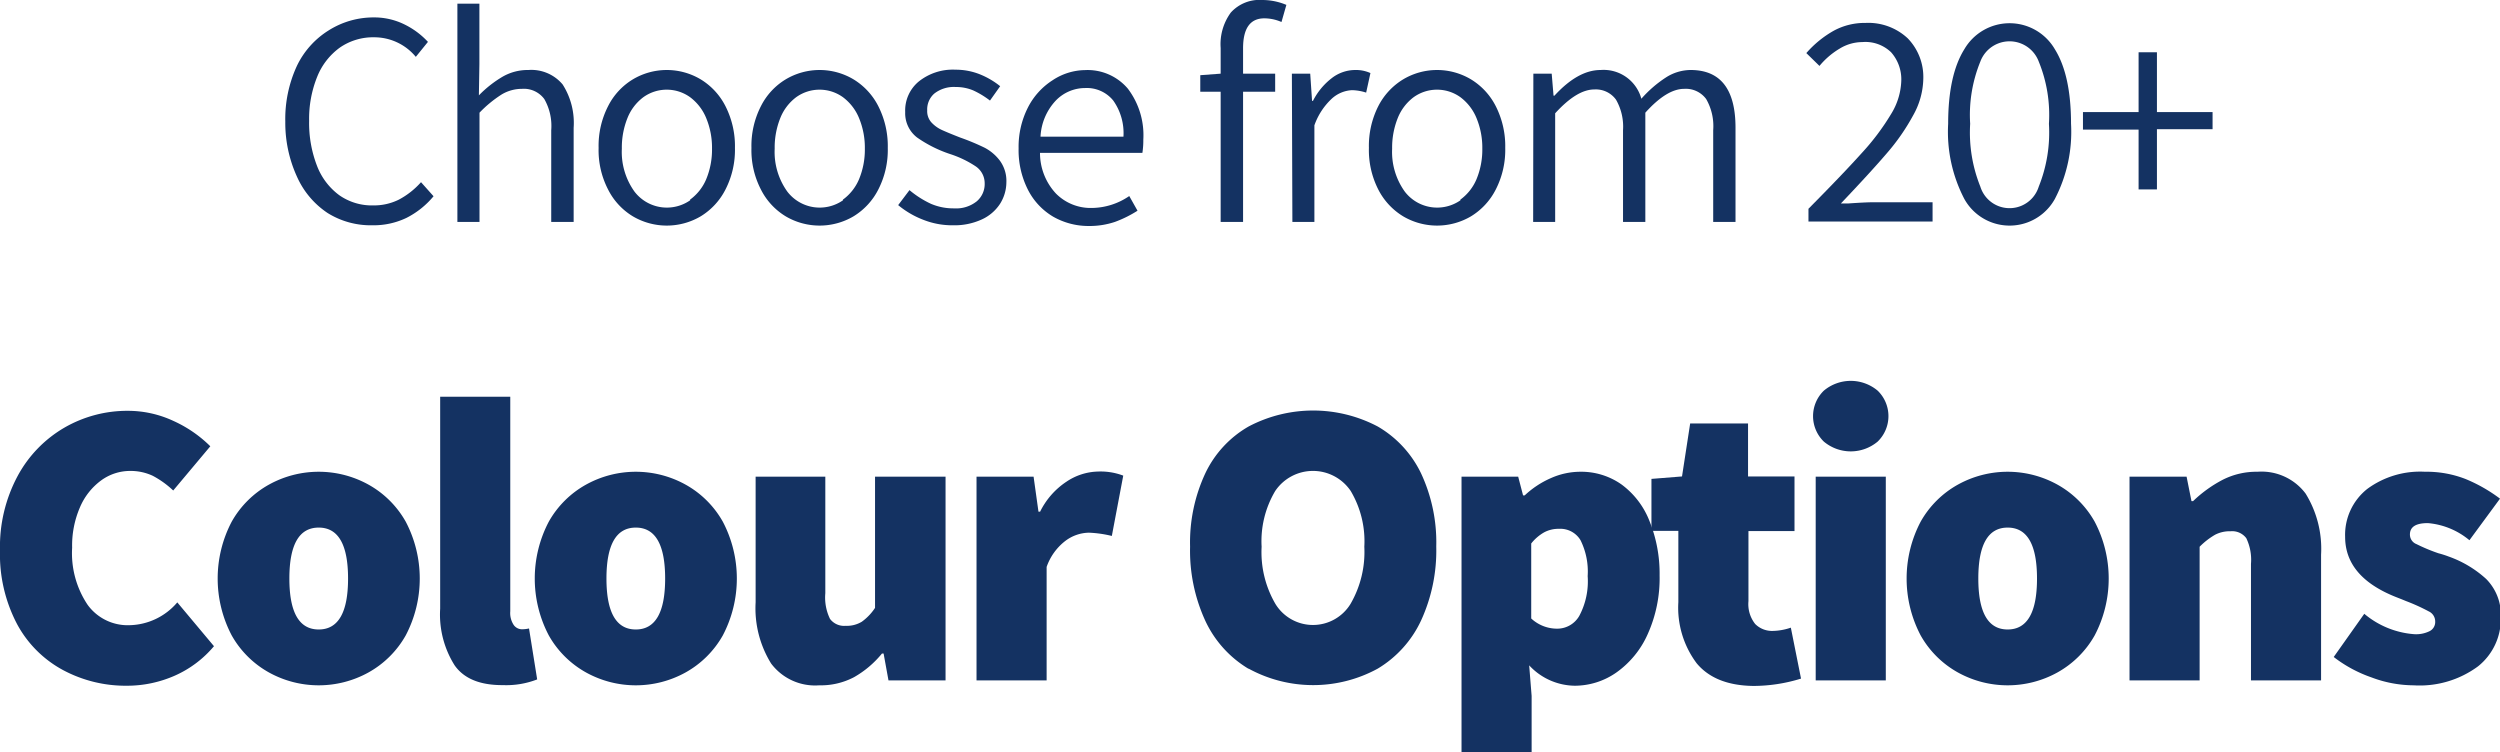 <svg xmlns="http://www.w3.org/2000/svg" viewBox="0 0 245.36 73.82"><defs><style>.cls-1{fill:#143262;}</style></defs><g id="Layer_2" data-name="Layer 2"><g id="Layer_1-2" data-name="Layer 1"><path class="cls-1" d="M32.16,20.91a8.35,8.35,0,0,1-3-3.54A12.71,12.71,0,0,1,28,11.94a12.42,12.42,0,0,1,1.11-5.41A8.33,8.33,0,0,1,32.23,3,8.23,8.23,0,0,1,36.7,1.71a6.68,6.68,0,0,1,3,.69A7.81,7.81,0,0,1,42,4.11L40.81,5.58a5.29,5.29,0,0,0-4.08-1.92,5.73,5.73,0,0,0-3.36,1,6.5,6.5,0,0,0-2.23,2.85,11,11,0,0,0-.8,4.36,11.61,11.61,0,0,0,.77,4.4,6.43,6.43,0,0,0,2.19,2.89,5.58,5.58,0,0,0,3.34,1,5.48,5.48,0,0,0,2.51-.57,7.76,7.76,0,0,0,2.17-1.71l1.23,1.38a8.32,8.32,0,0,1-2.67,2.13,7.47,7.47,0,0,1-3.33.72A8,8,0,0,1,32.16,20.91Z"/><path class="cls-1" d="M44.89.36h2.16V6.3L47,9.36a11.1,11.1,0,0,1,2.34-1.84,4.93,4.93,0,0,1,2.52-.65,4,4,0,0,1,3.36,1.42,7,7,0,0,1,1.08,4.25v9.24H54.1v-9a5.33,5.33,0,0,0-.68-3.06,2.5,2.5,0,0,0-2.2-1,3.86,3.86,0,0,0-2,.56,11.74,11.74,0,0,0-2.16,1.78V21.78H44.89Z"/><path class="cls-1" d="M62.11,21.23a6.47,6.47,0,0,1-2.44-2.65,8.39,8.39,0,0,1-.92-4.06,8.53,8.53,0,0,1,.92-4.08,6.47,6.47,0,0,1,2.44-2.65,6.49,6.49,0,0,1,6.66,0,6.54,6.54,0,0,1,2.44,2.65,8.65,8.65,0,0,1,.92,4.08,8.51,8.51,0,0,1-.92,4.06,6.54,6.54,0,0,1-2.44,2.65,6.55,6.55,0,0,1-6.66,0Zm5.62-1.64a4.76,4.76,0,0,0,1.58-2,7.58,7.58,0,0,0,.57-3,7.58,7.58,0,0,0-.57-3,4.85,4.85,0,0,0-1.58-2.05,3.93,3.93,0,0,0-4.59,0,4.74,4.74,0,0,0-1.56,2.05,7.76,7.76,0,0,0-.55,3,6.68,6.68,0,0,0,1.23,4.2,4,4,0,0,0,5.47.87Z"/><path class="cls-1" d="M77.11,21.23a6.47,6.47,0,0,1-2.44-2.65,8.39,8.39,0,0,1-.92-4.06,8.53,8.53,0,0,1,.92-4.08,6.47,6.47,0,0,1,2.44-2.65,6.49,6.49,0,0,1,6.66,0,6.54,6.54,0,0,1,2.44,2.65,8.65,8.65,0,0,1,.92,4.08,8.51,8.51,0,0,1-.92,4.06,6.54,6.54,0,0,1-2.44,2.65,6.55,6.55,0,0,1-6.66,0Zm5.62-1.64a4.76,4.76,0,0,0,1.58-2,7.58,7.58,0,0,0,.57-3,7.58,7.58,0,0,0-.57-3,4.85,4.85,0,0,0-1.58-2.05,3.93,3.93,0,0,0-4.59,0,4.74,4.74,0,0,0-1.56,2.05,7.76,7.76,0,0,0-.55,3,6.68,6.68,0,0,0,1.23,4.2,4,4,0,0,0,5.47.87Z"/><path class="cls-1" d="M90.64,21.58a8.76,8.76,0,0,1-2.49-1.45l1.11-1.47A9.52,9.52,0,0,0,91.36,20a5.59,5.59,0,0,0,2.28.45,3.24,3.24,0,0,0,2.22-.69A2.22,2.22,0,0,0,96.64,18a2,2,0,0,0-.89-1.68,10.24,10.24,0,0,0-2.5-1.2A12.46,12.46,0,0,1,90,13.49,3,3,0,0,1,88.84,11,3.69,3.69,0,0,1,90.17,8a5.35,5.35,0,0,1,3.62-1.16,6.4,6.4,0,0,1,2.37.45,7.86,7.86,0,0,1,2,1.17l-1,1.41a8.51,8.51,0,0,0-1.65-1,4.34,4.34,0,0,0-1.71-.33,3.1,3.1,0,0,0-2.1.64A2.06,2.06,0,0,0,91,10.83,1.64,1.64,0,0,0,91.4,12a3.23,3.23,0,0,0,1.07.77c.42.19,1,.43,1.77.73a22.68,22.68,0,0,1,2.4,1,4.46,4.46,0,0,1,1.5,1.28,3.37,3.37,0,0,1,.63,2.11A4,4,0,0,1,98.15,20a4.22,4.22,0,0,1-1.8,1.54,6.39,6.39,0,0,1-2.8.57A7.69,7.69,0,0,1,90.64,21.58Z"/><path class="cls-1" d="M112.12,15H102.07a5.83,5.83,0,0,0,1.57,4,4.79,4.79,0,0,0,3.5,1.41,6.6,6.6,0,0,0,3.69-1.17l.81,1.44a11.46,11.46,0,0,1-2.22,1.1,7.84,7.84,0,0,1-2.55.4,7,7,0,0,1-3.5-.91,6.48,6.48,0,0,1-2.49-2.66,8.58,8.58,0,0,1-.91-4.05,8.51,8.51,0,0,1,.91-4,6.86,6.86,0,0,1,2.42-2.68,5.87,5.87,0,0,1,3.18-1,5.18,5.18,0,0,1,4.21,1.82,7.55,7.55,0,0,1,1.52,5A8.2,8.2,0,0,1,112.12,15Zm-1.86-1.59a5.53,5.53,0,0,0-1-3.54,3.34,3.34,0,0,0-2.76-1.23,4,4,0,0,0-2.88,1.23,5.57,5.57,0,0,0-1.5,3.54Z"/><path class="cls-1" d="M122,4.74V7.23h3.15V9H122V21.78H119.8V9h-2V7.38l2-.15V4.71a5.25,5.25,0,0,1,1-3.48A3.8,3.8,0,0,1,123.91,0a6.12,6.12,0,0,1,2.34.48l-.48,1.68a4.24,4.24,0,0,0-1.68-.36Q122,1.8,122,4.74Z"/><path class="cls-1" d="M126.79,7.23h1.8l.18,2.67h.09a6.57,6.57,0,0,1,1.83-2.22A3.78,3.78,0,0,1,133,6.87a3.46,3.46,0,0,1,1.5.3l-.42,1.92a4.77,4.77,0,0,0-1.38-.24,3.17,3.17,0,0,0-2,.84A6.55,6.55,0,0,0,129,12.3v9.48h-2.16Z"/><path class="cls-1" d="M137.71,21.23a6.56,6.56,0,0,1-2.45-2.65,8.51,8.51,0,0,1-.91-4.06,8.65,8.65,0,0,1,.91-4.08,6.56,6.56,0,0,1,2.45-2.65,6.49,6.49,0,0,1,6.66,0,6.54,6.54,0,0,1,2.44,2.65,8.65,8.65,0,0,1,.92,4.08,8.51,8.51,0,0,1-.92,4.06,6.54,6.54,0,0,1-2.44,2.65,6.55,6.55,0,0,1-6.66,0Zm5.62-1.64a4.76,4.76,0,0,0,1.58-2,7.58,7.58,0,0,0,.57-3,7.58,7.58,0,0,0-.57-3,4.85,4.85,0,0,0-1.58-2.05,3.93,3.93,0,0,0-4.59,0,4.74,4.74,0,0,0-1.56,2.05,7.76,7.76,0,0,0-.55,3,6.68,6.68,0,0,0,1.23,4.2,4,4,0,0,0,5.47.87Z"/><path class="cls-1" d="M150.49,7.23h1.8l.18,2.16h.09q2.31-2.52,4.53-2.52a3.84,3.84,0,0,1,4,2.82,11.69,11.69,0,0,1,2.43-2.1,4.53,4.53,0,0,1,2.4-.72q4.41,0,4.41,5.67v9.24h-2.19v-9a5.32,5.32,0,0,0-.69-3.06,2.48,2.48,0,0,0-2.16-1q-1.71,0-3.81,2.34V21.78h-2.19v-9a5.31,5.31,0,0,0-.69-3,2.44,2.44,0,0,0-2.13-1q-1.71,0-3.84,2.34V21.78h-2.16Z"/><path class="cls-1" d="M177.49,20.49q3.39-3.42,5.25-5.49a23.27,23.27,0,0,0,2.86-3.81,6.6,6.6,0,0,0,1-3.27,4,4,0,0,0-1-2.79,3.63,3.63,0,0,0-2.82-1,4.29,4.29,0,0,0-2.21.63,7.61,7.61,0,0,0-2,1.71l-1.29-1.26A10.22,10.22,0,0,1,180,3a6.36,6.36,0,0,1,3.09-.75,5.66,5.66,0,0,1,4.14,1.51,5.45,5.45,0,0,1,1.53,4,7.58,7.58,0,0,1-1,3.57,20.68,20.68,0,0,1-2.56,3.69q-1.59,1.86-4.53,4.95l.72,0q1.68-.12,2.49-.12h5.79v1.89H177.49Z"/><path class="cls-1" d="M192.79,19.53a14.24,14.24,0,0,1-1.59-7.38q0-4.77,1.59-7.32a5.14,5.14,0,0,1,8.88,0q1.59,2.55,1.59,7.32a14.24,14.24,0,0,1-1.59,7.38,5.08,5.08,0,0,1-8.88,0Zm7.3-1.21a14.23,14.23,0,0,0,1-6.17,13.84,13.84,0,0,0-1-6.11,3.06,3.06,0,0,0-5.73,0,13.87,13.87,0,0,0-1,6.11,14.25,14.25,0,0,0,1,6.17,3,3,0,0,0,5.73,0Z"/><path class="cls-1" d="M209.89,12.72h-5.46V11h5.46V5.13h1.8V11h5.46v1.68h-5.46v5.91h-1.8Z"/><path class="cls-1" d="M6.18,65.76a11.08,11.08,0,0,1-4.5-4.5A14.7,14.7,0,0,1,0,54a14.68,14.68,0,0,1,1.74-7.3,12.14,12.14,0,0,1,4.6-4.74,12.33,12.33,0,0,1,6.22-1.64,10.57,10.57,0,0,1,4.48,1,12.34,12.34,0,0,1,3.6,2.48L17,48.14A9.1,9.1,0,0,0,15,46.7a5.11,5.11,0,0,0-2.24-.48,4.82,4.82,0,0,0-2.82.92,6.34,6.34,0,0,0-2.08,2.62,9.45,9.45,0,0,0-.78,4,9.09,9.09,0,0,0,1.52,5.6,4.86,4.86,0,0,0,4.08,2,6.32,6.32,0,0,0,4.72-2.24L21,63.42a10.62,10.62,0,0,1-3.82,2.88,11.61,11.61,0,0,1-4.74,1A13,13,0,0,1,6.18,65.76Z"/><path class="cls-1" d="M26.4,66a9.48,9.48,0,0,1-3.66-3.64,12,12,0,0,1,0-11.16,9.48,9.48,0,0,1,3.66-3.64,10.08,10.08,0,0,1,9.76,0,9.48,9.48,0,0,1,3.66,3.64,12,12,0,0,1,0,11.16A9.48,9.48,0,0,1,36.16,66a10.08,10.08,0,0,1-9.76,0Zm7.76-9.22q0-5-2.88-5t-2.88,5q0,5,2.88,5T34.16,56.78Z"/><path class="cls-1" d="M44.62,65.3a9.34,9.34,0,0,1-1.42-5.56V38.94h6.88V60a2.11,2.11,0,0,0,.34,1.34,1,1,0,0,0,.78.42,3.11,3.11,0,0,0,.72-.08l.8,5a8.38,8.38,0,0,1-3.36.56Q46,67.26,44.62,65.3Z"/><path class="cls-1" d="M57.52,66a9.48,9.48,0,0,1-3.66-3.64,12,12,0,0,1,0-11.16,9.48,9.48,0,0,1,3.66-3.64,10.08,10.08,0,0,1,9.76,0,9.48,9.48,0,0,1,3.66,3.64,12,12,0,0,1,0,11.16A9.48,9.48,0,0,1,67.28,66a10.08,10.08,0,0,1-9.76,0Zm7.76-9.22q0-5-2.88-5t-2.88,5q0,5,2.88,5T65.28,56.78Z"/><path class="cls-1" d="M75.68,65.12a10.3,10.3,0,0,1-1.52-6V46.78H81V58.22a4.79,4.79,0,0,0,.46,2.52,1.73,1.73,0,0,0,1.54.68,2.83,2.83,0,0,0,1.58-.4,5.18,5.18,0,0,0,1.3-1.36V46.78H92.8v20H87.2l-.48-2.64h-.16a9.74,9.74,0,0,1-2.74,2.32,7,7,0,0,1-3.42.8A5.39,5.39,0,0,1,75.68,65.12Z"/><path class="cls-1" d="M95.84,46.78h5.6l.48,3.44h.16a7.49,7.49,0,0,1,2.58-2.94,5.76,5.76,0,0,1,3.1-1,6.26,6.26,0,0,1,2.48.4l-1.12,5.92a11.37,11.37,0,0,0-2.24-.32,3.94,3.94,0,0,0-2.34.82,5.5,5.5,0,0,0-1.82,2.54V66.78H95.84Z"/><path class="cls-1" d="M122.54,65.64a10.78,10.78,0,0,1-4.24-4.7,16.45,16.45,0,0,1-1.5-7.28,16.06,16.06,0,0,1,1.5-7.22,10.47,10.47,0,0,1,4.24-4.58,13.59,13.59,0,0,1,12.68,0,10.64,10.64,0,0,1,4.24,4.58,16,16,0,0,1,1.5,7.2,16.45,16.45,0,0,1-1.5,7.28,10.84,10.84,0,0,1-4.24,4.7,13.22,13.22,0,0,1-12.68,0Zm10-6.36a10.16,10.16,0,0,0,1.36-5.62,9.65,9.65,0,0,0-1.34-5.48,4.47,4.47,0,0,0-7.4,0,9.65,9.65,0,0,0-1.34,5.48,10.07,10.07,0,0,0,1.36,5.62,4.32,4.32,0,0,0,7.36,0Z"/><path class="cls-1" d="M143.44,46.78H149l.48,1.84h.16a9,9,0,0,1,2.58-1.7,7.12,7.12,0,0,1,2.86-.62,6.86,6.86,0,0,1,4.08,1.26,8.11,8.11,0,0,1,2.72,3.56,13.76,13.76,0,0,1,1,5.34,13.36,13.36,0,0,1-1.16,5.76A9.15,9.15,0,0,1,158.64,66a7.13,7.13,0,0,1-4.08,1.3,6.19,6.19,0,0,1-4.48-2l.24,3v5.52h-6.88ZM155,60.44a7.21,7.21,0,0,0,.82-3.9,6.91,6.91,0,0,0-.7-3.52A2.31,2.31,0,0,0,153,51.9a3,3,0,0,0-1.44.34,4.35,4.35,0,0,0-1.28,1.1V60.7a3.72,3.72,0,0,0,2.56,1A2.49,2.49,0,0,0,155,60.44Z"/><path class="cls-1" d="M166.52,65.1a9.1,9.1,0,0,1-1.8-6v-7h-2.64V47l3-.24.8-5.2h5.68v5.2h4.56v5.36H171.6V59a3.14,3.14,0,0,0,.66,2.24,2.33,2.33,0,0,0,1.74.68,5.72,5.72,0,0,0,1.76-.32l1,5a15.85,15.85,0,0,1-4.72.72Q168.32,67.26,166.52,65.1Z"/><path class="cls-1" d="M179,43.34a3.48,3.48,0,0,1,0-5,4.11,4.11,0,0,1,5.28,0,3.48,3.48,0,0,1,0,5,4.11,4.11,0,0,1-5.28,0Zm-.8,3.44h6.88v20h-6.88Z"/><path class="cls-1" d="M192.16,66a9.48,9.48,0,0,1-3.66-3.64,12,12,0,0,1,0-11.16,9.48,9.48,0,0,1,3.66-3.64,10.08,10.08,0,0,1,9.76,0,9.48,9.48,0,0,1,3.66,3.64,12,12,0,0,1,0,11.16A9.48,9.48,0,0,1,201.92,66a10.08,10.08,0,0,1-9.76,0Zm7.76-9.22q0-5-2.88-5t-2.88,5q0,5,2.88,5T199.92,56.78Z"/><path class="cls-1" d="M209,46.78h5.6l.48,2.4h.16a12.56,12.56,0,0,1,2.92-2.1,7.31,7.31,0,0,1,3.4-.78,5.4,5.4,0,0,1,4.72,2.14,10.3,10.3,0,0,1,1.52,6V66.78h-6.88V55.34a4.9,4.9,0,0,0-.46-2.52,1.73,1.73,0,0,0-1.54-.68,3.13,3.13,0,0,0-1.52.34,7.24,7.24,0,0,0-1.52,1.18V66.78H209Z"/><path class="cls-1" d="M232.74,66.48a13,13,0,0,1-3.7-2l3-4.24a8.59,8.59,0,0,0,4.88,2,3,3,0,0,0,1.54-.3A1,1,0,0,0,239,61a1.09,1.09,0,0,0-.64-1,19,19,0,0,0-2.2-1l-.44-.18-.56-.22c-3.36-1.33-5-3.31-5-5.92a5.75,5.75,0,0,1,2.18-4.7A8.75,8.75,0,0,1,238,46.3a10.52,10.52,0,0,1,4,.72,15.3,15.3,0,0,1,3.36,1.92l-3,4.08a7.33,7.33,0,0,0-4.08-1.68c-1.18,0-1.76.37-1.76,1.12a1,1,0,0,0,.64.94,17.31,17.31,0,0,0,2.16.9,9.5,9.5,0,0,1,1,.32,10.79,10.79,0,0,1,3.68,2.2,5,5,0,0,1,1.44,3.8,5.94,5.94,0,0,1-2.24,4.78,9.64,9.64,0,0,1-6.32,1.86A11.83,11.83,0,0,1,232.74,66.48Z"/></g></g></svg>